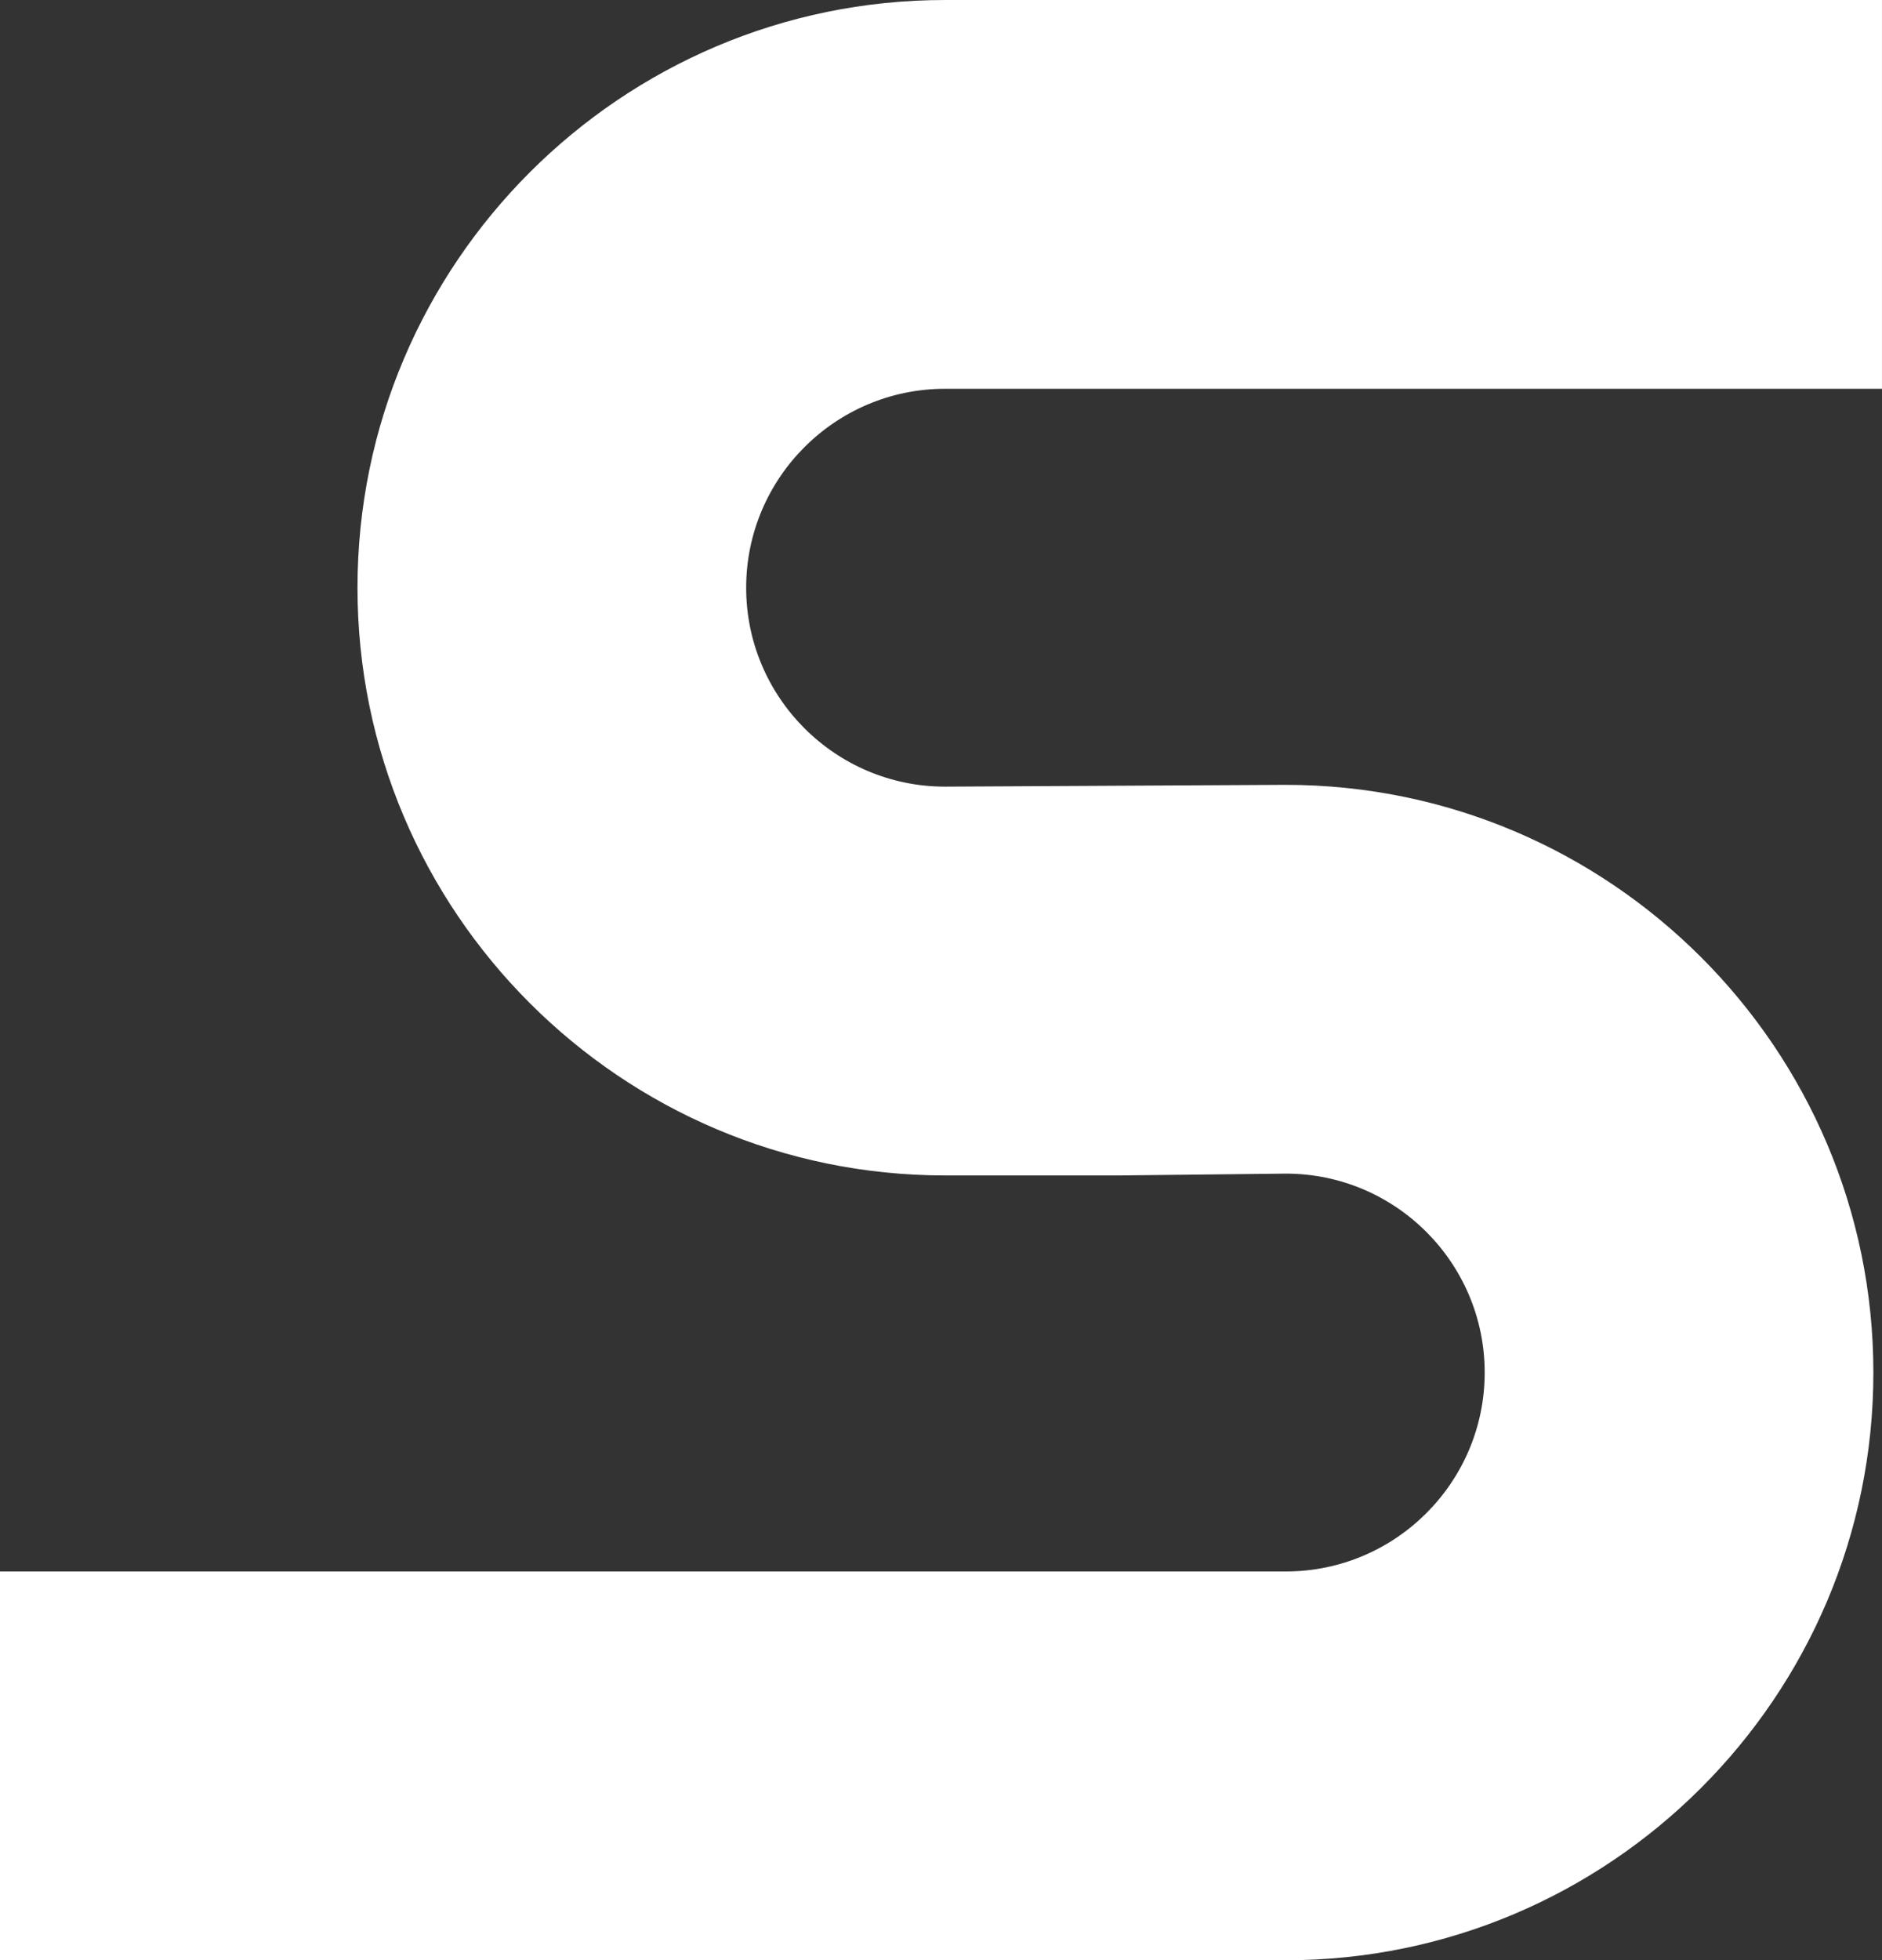 <svg version="1.1" id="图层_1" x="0px" y="0px" width="144.763px" height="150.748px" viewBox="0 0 144.763 150.748" enable-background="new 0 0 144.763 150.748" xml:space="preserve" xmlns="http://www.w3.org/2000/svg" xmlns:xlink="http://www.w3.org/1999/xlink" xmlns:xml="http://www.w3.org/XML/1998/namespace">
  <rect x="0" y="0" width="144.763" height="150.748" fill="#333333" stroke="none"/>
  <path fill="#FFFFFF" d="M72.694,29.898h72.068V0H72.694C47.773,0,27.498,20.275,27.498,45.197s20.275,45.197,45.196,45.197h13.395
	l12.815-0.141c8.435,0,15.298,6.861,15.298,15.299c0,8.434-6.863,15.297-15.298,15.297H0v29.898h98.904
	c24.921,0,45.196-20.275,45.196-45.195c0-24.922-20.275-45.197-45.222-45.197l-26.185,0.139c-8.435,0-15.298-6.861-15.298-15.297
	S64.26,29.898,72.694,29.898z" class="color c1"/>
</svg>
